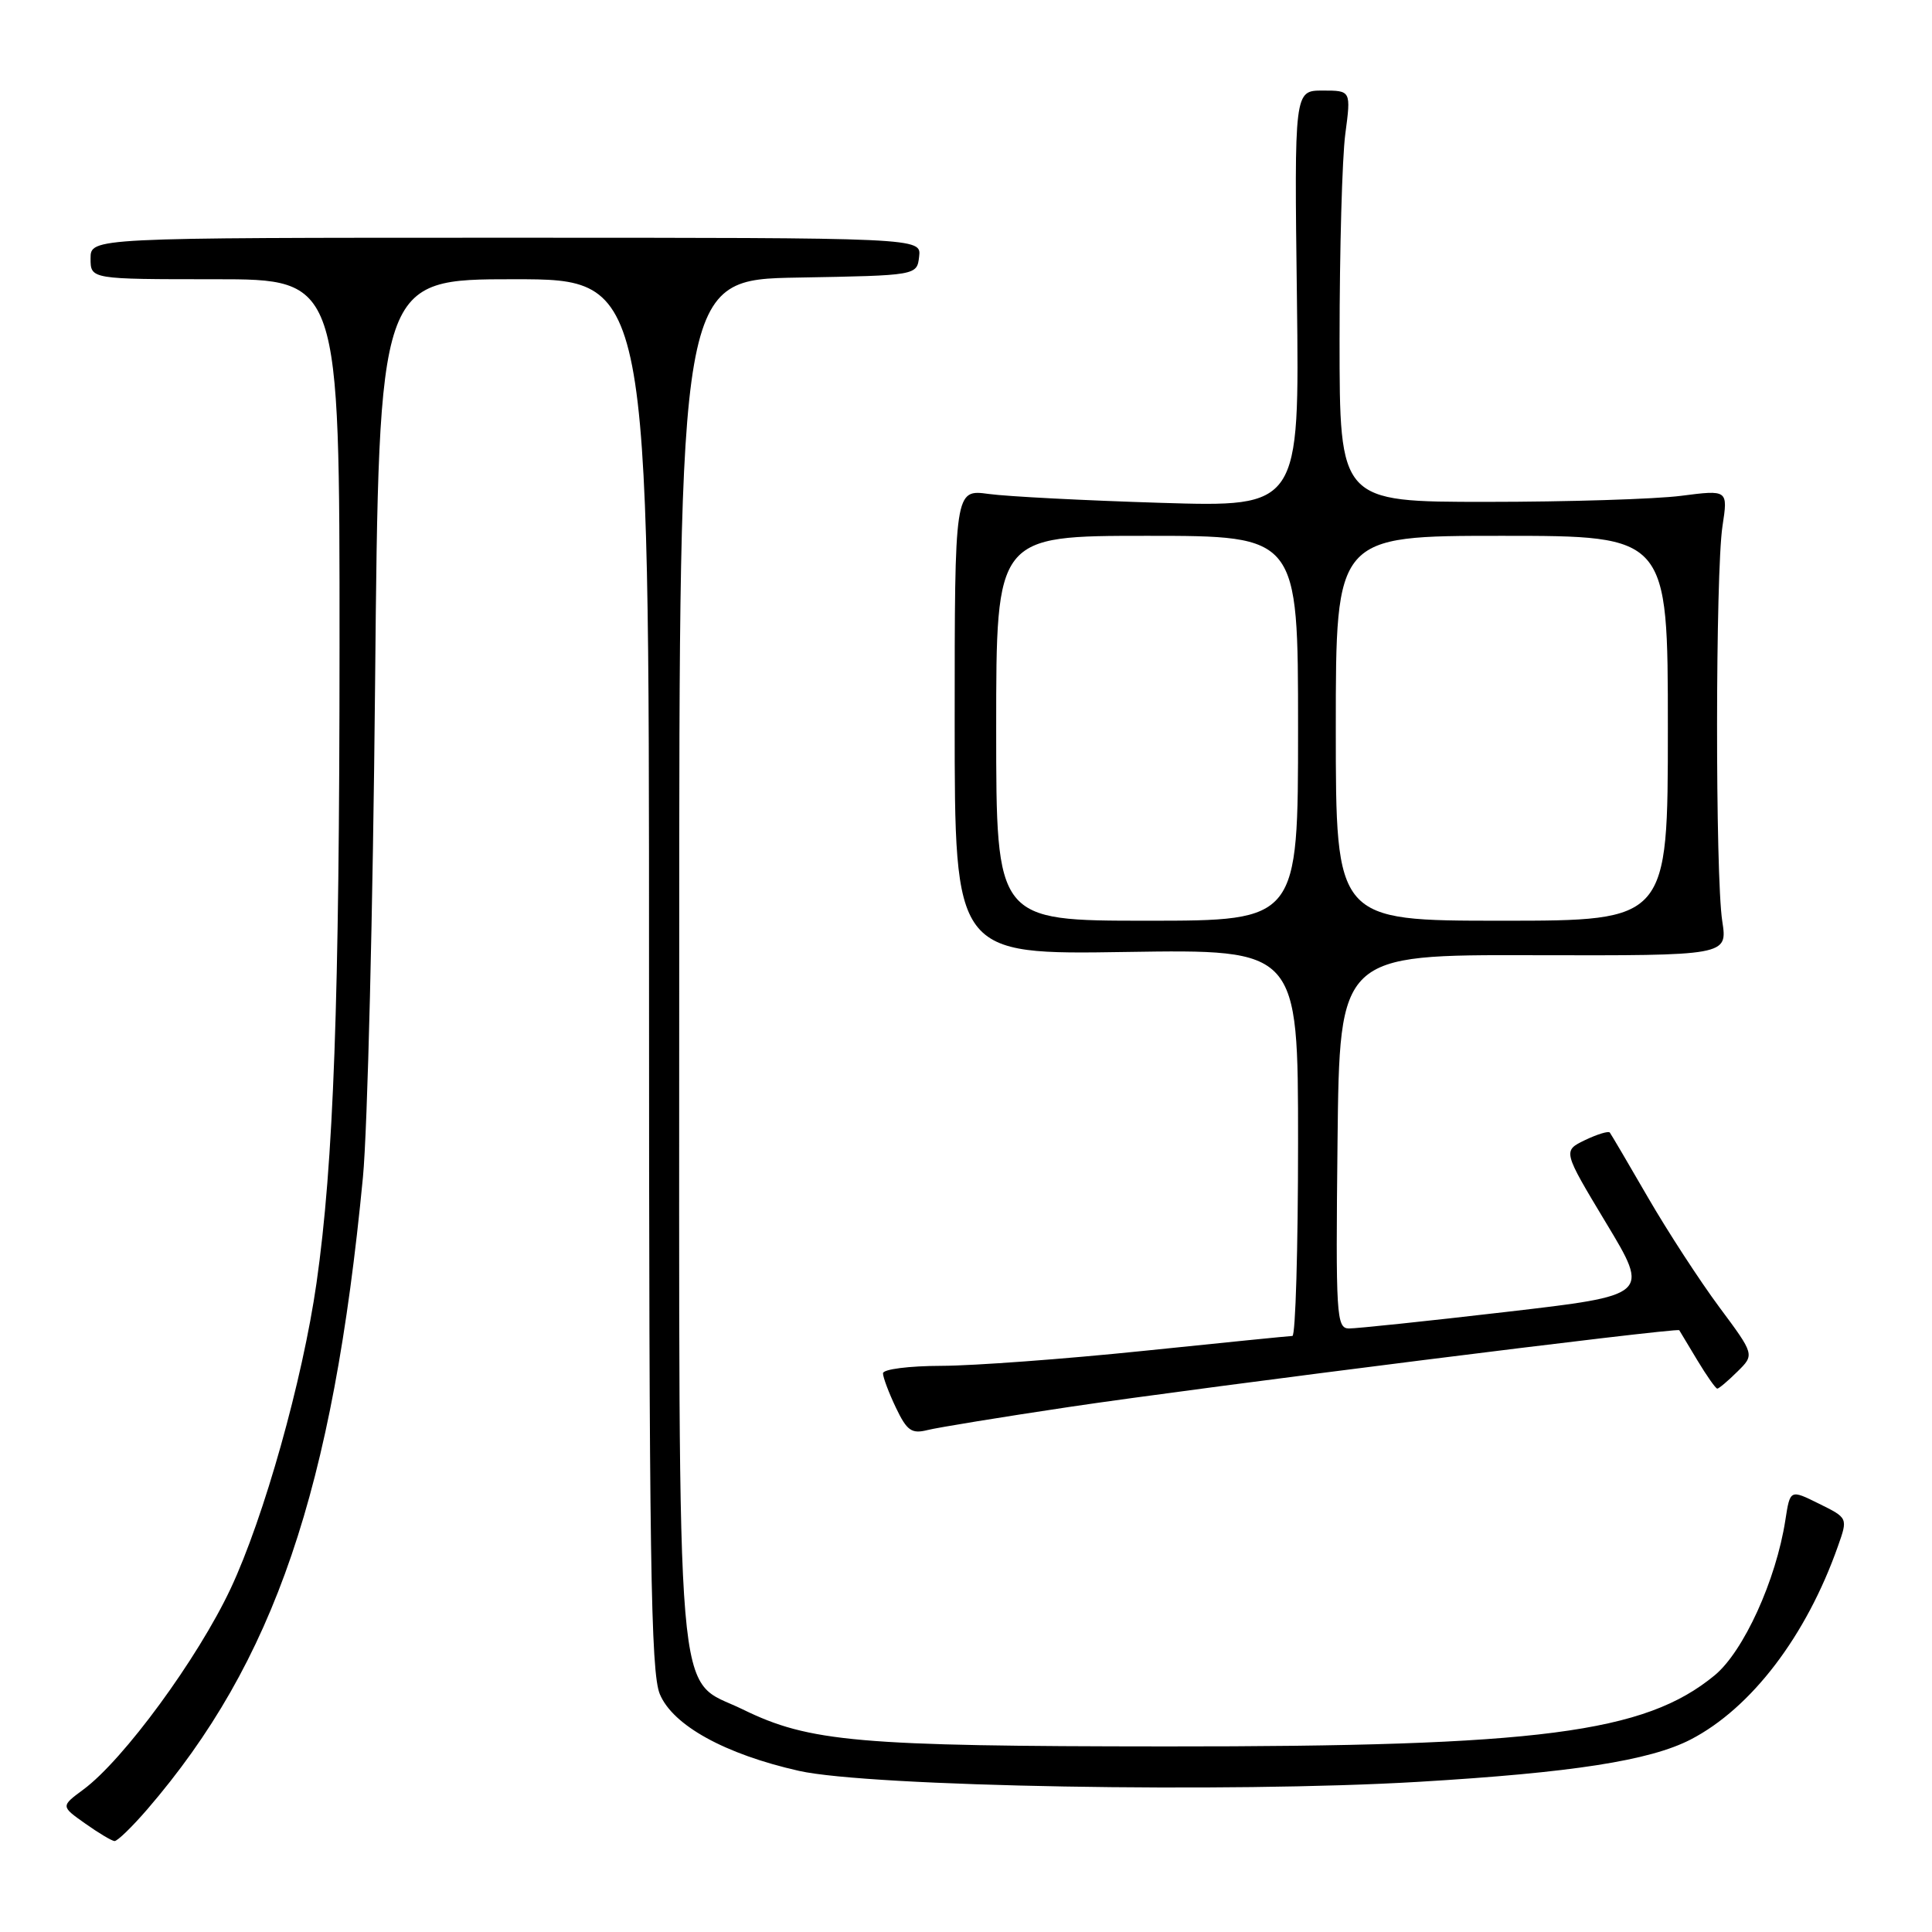 <?xml version="1.0" encoding="UTF-8" standalone="no"?>
<!DOCTYPE svg PUBLIC "-//W3C//DTD SVG 1.1//EN" "http://www.w3.org/Graphics/SVG/1.1/DTD/svg11.dtd" >
<svg xmlns="http://www.w3.org/2000/svg" xmlns:xlink="http://www.w3.org/1999/xlink" version="1.1" viewBox="0 0 256 256">
 <g >
 <path fill="currentColor"
d=" M 19.51 239.75 C 36.34 220.21 44.11 197.43 48.09 156.00 C 48.70 149.68 49.42 120.31 49.70 90.75 C 50.21 37.00 50.21 37.00 68.11 37.00 C 86.00 37.00 86.00 37.00 86.00 129.03 C 86.00 206.46 86.23 221.61 87.43 224.48 C 89.16 228.63 96.07 232.44 105.87 234.65 C 115.21 236.75 162.93 237.59 188.00 236.10 C 208.33 234.89 218.61 233.29 224.03 230.49 C 232.06 226.33 239.35 216.77 243.54 204.87 C 244.86 201.14 244.86 201.14 241.03 199.25 C 237.20 197.35 237.20 197.35 236.57 201.42 C 235.34 209.39 231.03 218.83 227.20 221.99 C 217.93 229.63 203.99 231.44 154.50 231.41 C 113.67 231.39 107.25 230.83 98.41 226.50 C 89.36 222.07 90.00 229.67 90.00 127.12 C 90.00 37.05 90.00 37.05 105.75 36.78 C 121.50 36.50 121.50 36.50 121.79 34.00 C 122.08 31.50 122.08 31.50 67.04 31.50 C 12.00 31.50 12.00 31.50 12.00 34.25 C 12.00 37.00 12.00 37.00 28.50 37.00 C 45.00 37.00 45.00 37.00 44.99 85.75 C 44.98 132.77 44.21 154.13 41.94 170.00 C 40.10 182.87 34.97 201.12 30.56 210.50 C 26.21 219.76 16.37 233.19 11.05 237.12 C 8.05 239.34 8.05 239.34 11.28 241.62 C 13.05 242.88 14.80 243.92 15.17 243.95 C 15.54 243.98 17.49 242.09 19.51 239.75 Z  M 141.67 186.43 C 159.21 183.81 222.27 175.88 222.51 176.26 C 222.59 176.39 223.67 178.19 224.91 180.25 C 226.15 182.31 227.34 184.00 227.55 184.00 C 227.76 184.00 228.96 182.99 230.21 181.75 C 232.50 179.50 232.50 179.50 227.80 173.18 C 225.22 169.70 220.97 163.17 218.37 158.68 C 215.77 154.18 213.49 150.31 213.31 150.07 C 213.13 149.84 211.65 150.29 210.02 151.07 C 207.07 152.50 207.07 152.50 212.83 162.07 C 218.59 171.63 218.59 171.63 199.54 173.84 C 189.07 175.06 179.70 176.04 178.73 176.03 C 177.08 176.00 176.98 174.34 177.23 151.25 C 177.50 126.50 177.50 126.50 203.21 126.57 C 228.91 126.63 228.91 126.63 228.21 122.07 C 227.27 116.03 227.30 75.82 228.24 69.70 C 228.97 64.90 228.97 64.90 222.74 65.70 C 219.31 66.14 207.72 66.50 197.00 66.50 C 177.50 66.50 177.50 66.50 177.50 45.00 C 177.50 33.17 177.84 20.91 178.26 17.75 C 179.02 12.00 179.02 12.00 175.26 12.00 C 171.50 12.00 171.50 12.00 171.85 39.60 C 172.19 67.19 172.19 67.19 153.85 66.63 C 143.76 66.32 133.47 65.79 131.00 65.45 C 126.50 64.84 126.50 64.84 126.50 95.67 C 126.50 126.50 126.50 126.50 149.25 126.14 C 172.00 125.79 172.00 125.79 172.00 151.39 C 172.00 165.48 171.66 177.01 171.25 177.02 C 170.84 177.03 161.95 177.92 151.50 179.00 C 141.05 180.08 129.01 180.97 124.75 180.98 C 120.45 180.99 117.00 181.43 117.00 181.97 C 117.00 182.50 117.77 184.55 118.71 186.52 C 120.17 189.58 120.79 190.02 122.90 189.49 C 124.26 189.15 132.70 187.77 141.67 186.43 Z  M 132.00 96.50 C 132.00 71.00 132.00 71.00 152.00 71.00 C 172.00 71.00 172.00 71.00 172.00 96.50 C 172.00 122.00 172.00 122.00 152.00 122.00 C 132.00 122.00 132.00 122.00 132.00 96.50 Z  M 177.00 96.50 C 177.00 71.00 177.00 71.00 199.00 71.00 C 221.00 71.00 221.00 71.00 221.00 96.50 C 221.00 122.00 221.00 122.00 199.00 122.00 C 177.00 122.00 177.00 122.00 177.00 96.50 Z "/>
</g>
</svg>